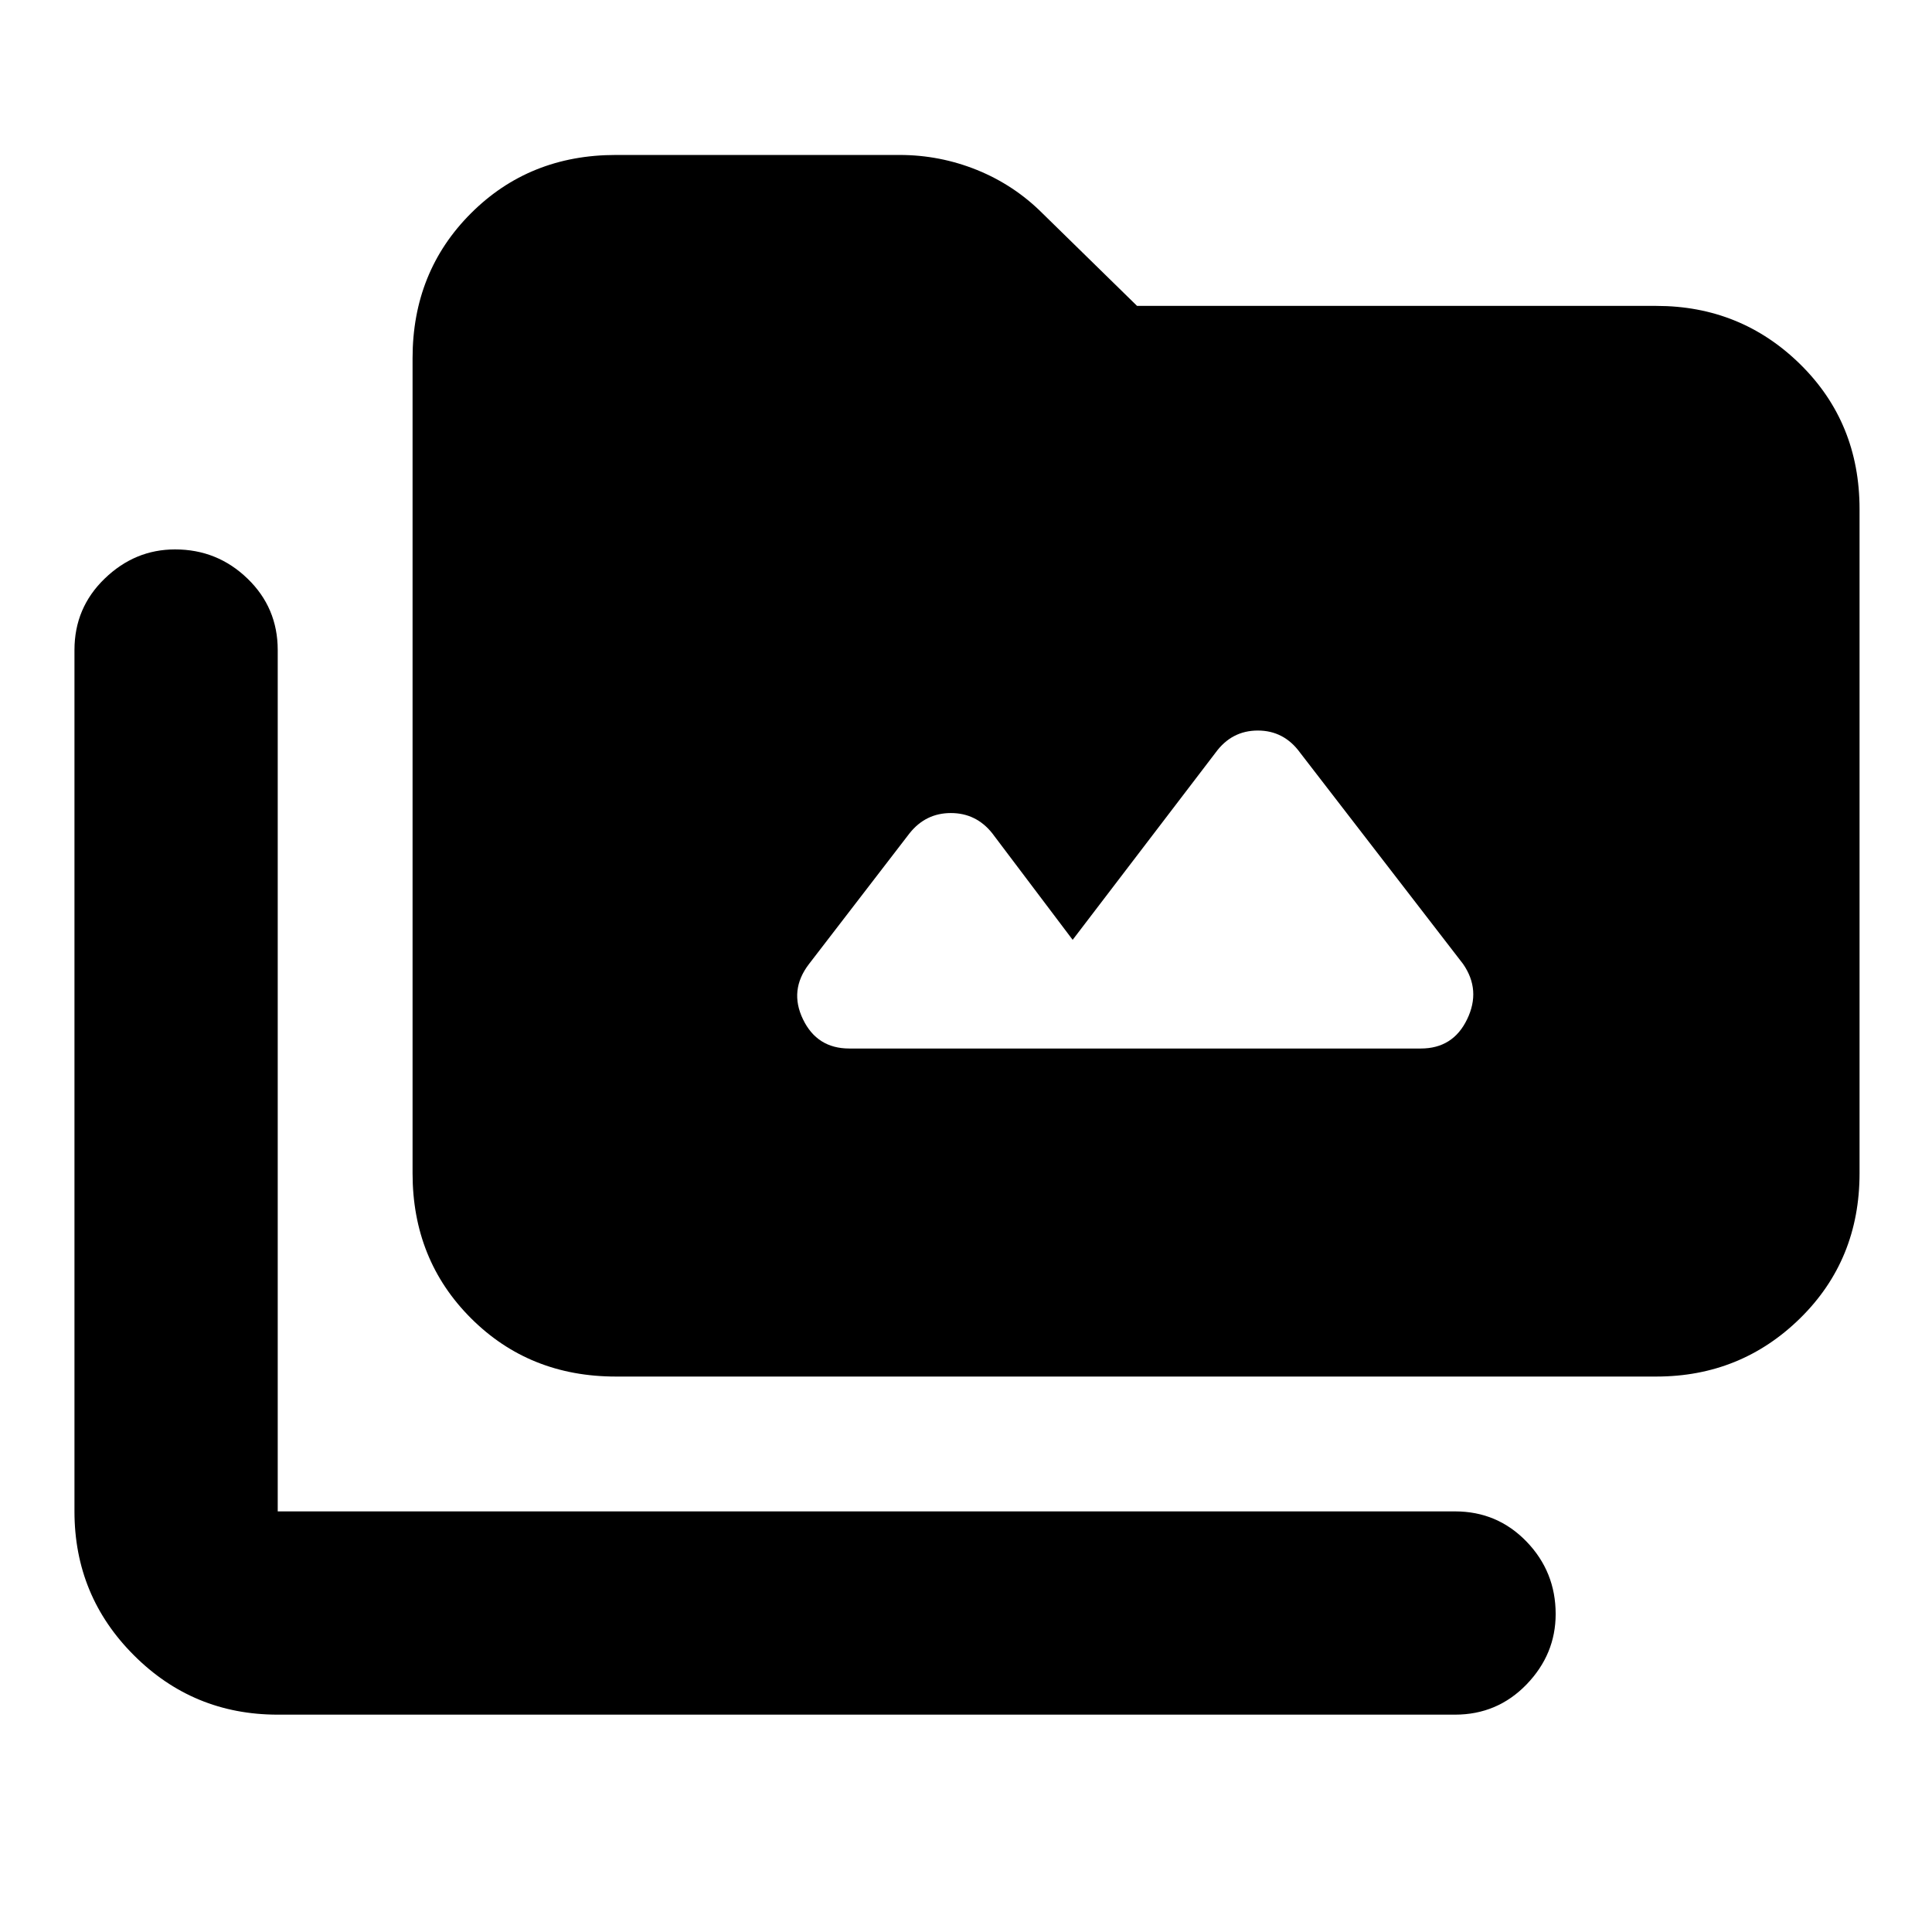<svg xmlns="http://www.w3.org/2000/svg" height="24" width="24"><path d="M7.65 17.1Q6.575 17.1 5.85 16.375Q5.125 15.65 5.125 14.575V4.45Q5.125 3.375 5.85 2.65Q6.575 1.925 7.65 1.925H11.175Q11.675 1.925 12.138 2.112Q12.6 2.3 12.95 2.65L14.125 3.8H20.575Q21.625 3.8 22.363 4.525Q23.1 5.25 23.1 6.325V14.575Q23.1 15.65 22.363 16.375Q21.625 17.1 20.575 17.1ZM3.45 21.3Q2.4 21.3 1.663 20.562Q0.925 19.825 0.925 18.775V8.075Q0.925 7.55 1.3 7.188Q1.675 6.825 2.175 6.825Q2.7 6.825 3.075 7.188Q3.45 7.55 3.45 8.075V18.775Q3.45 18.775 3.45 18.775Q3.45 18.775 3.45 18.775H18.075Q18.6 18.775 18.963 19.15Q19.325 19.525 19.325 20.05Q19.325 20.55 18.963 20.925Q18.6 21.3 18.075 21.3ZM10.55 13.025H17.65Q18.05 13.025 18.225 12.662Q18.4 12.3 18.175 11.975L16.15 9.35Q15.95 9.075 15.625 9.075Q15.3 9.075 15.1 9.35L13.325 11.675L12.325 10.35Q12.125 10.1 11.812 10.1Q11.5 10.1 11.3 10.35L10.05 11.975Q9.8 12.3 9.975 12.662Q10.15 13.025 10.55 13.025Z"/></svg>